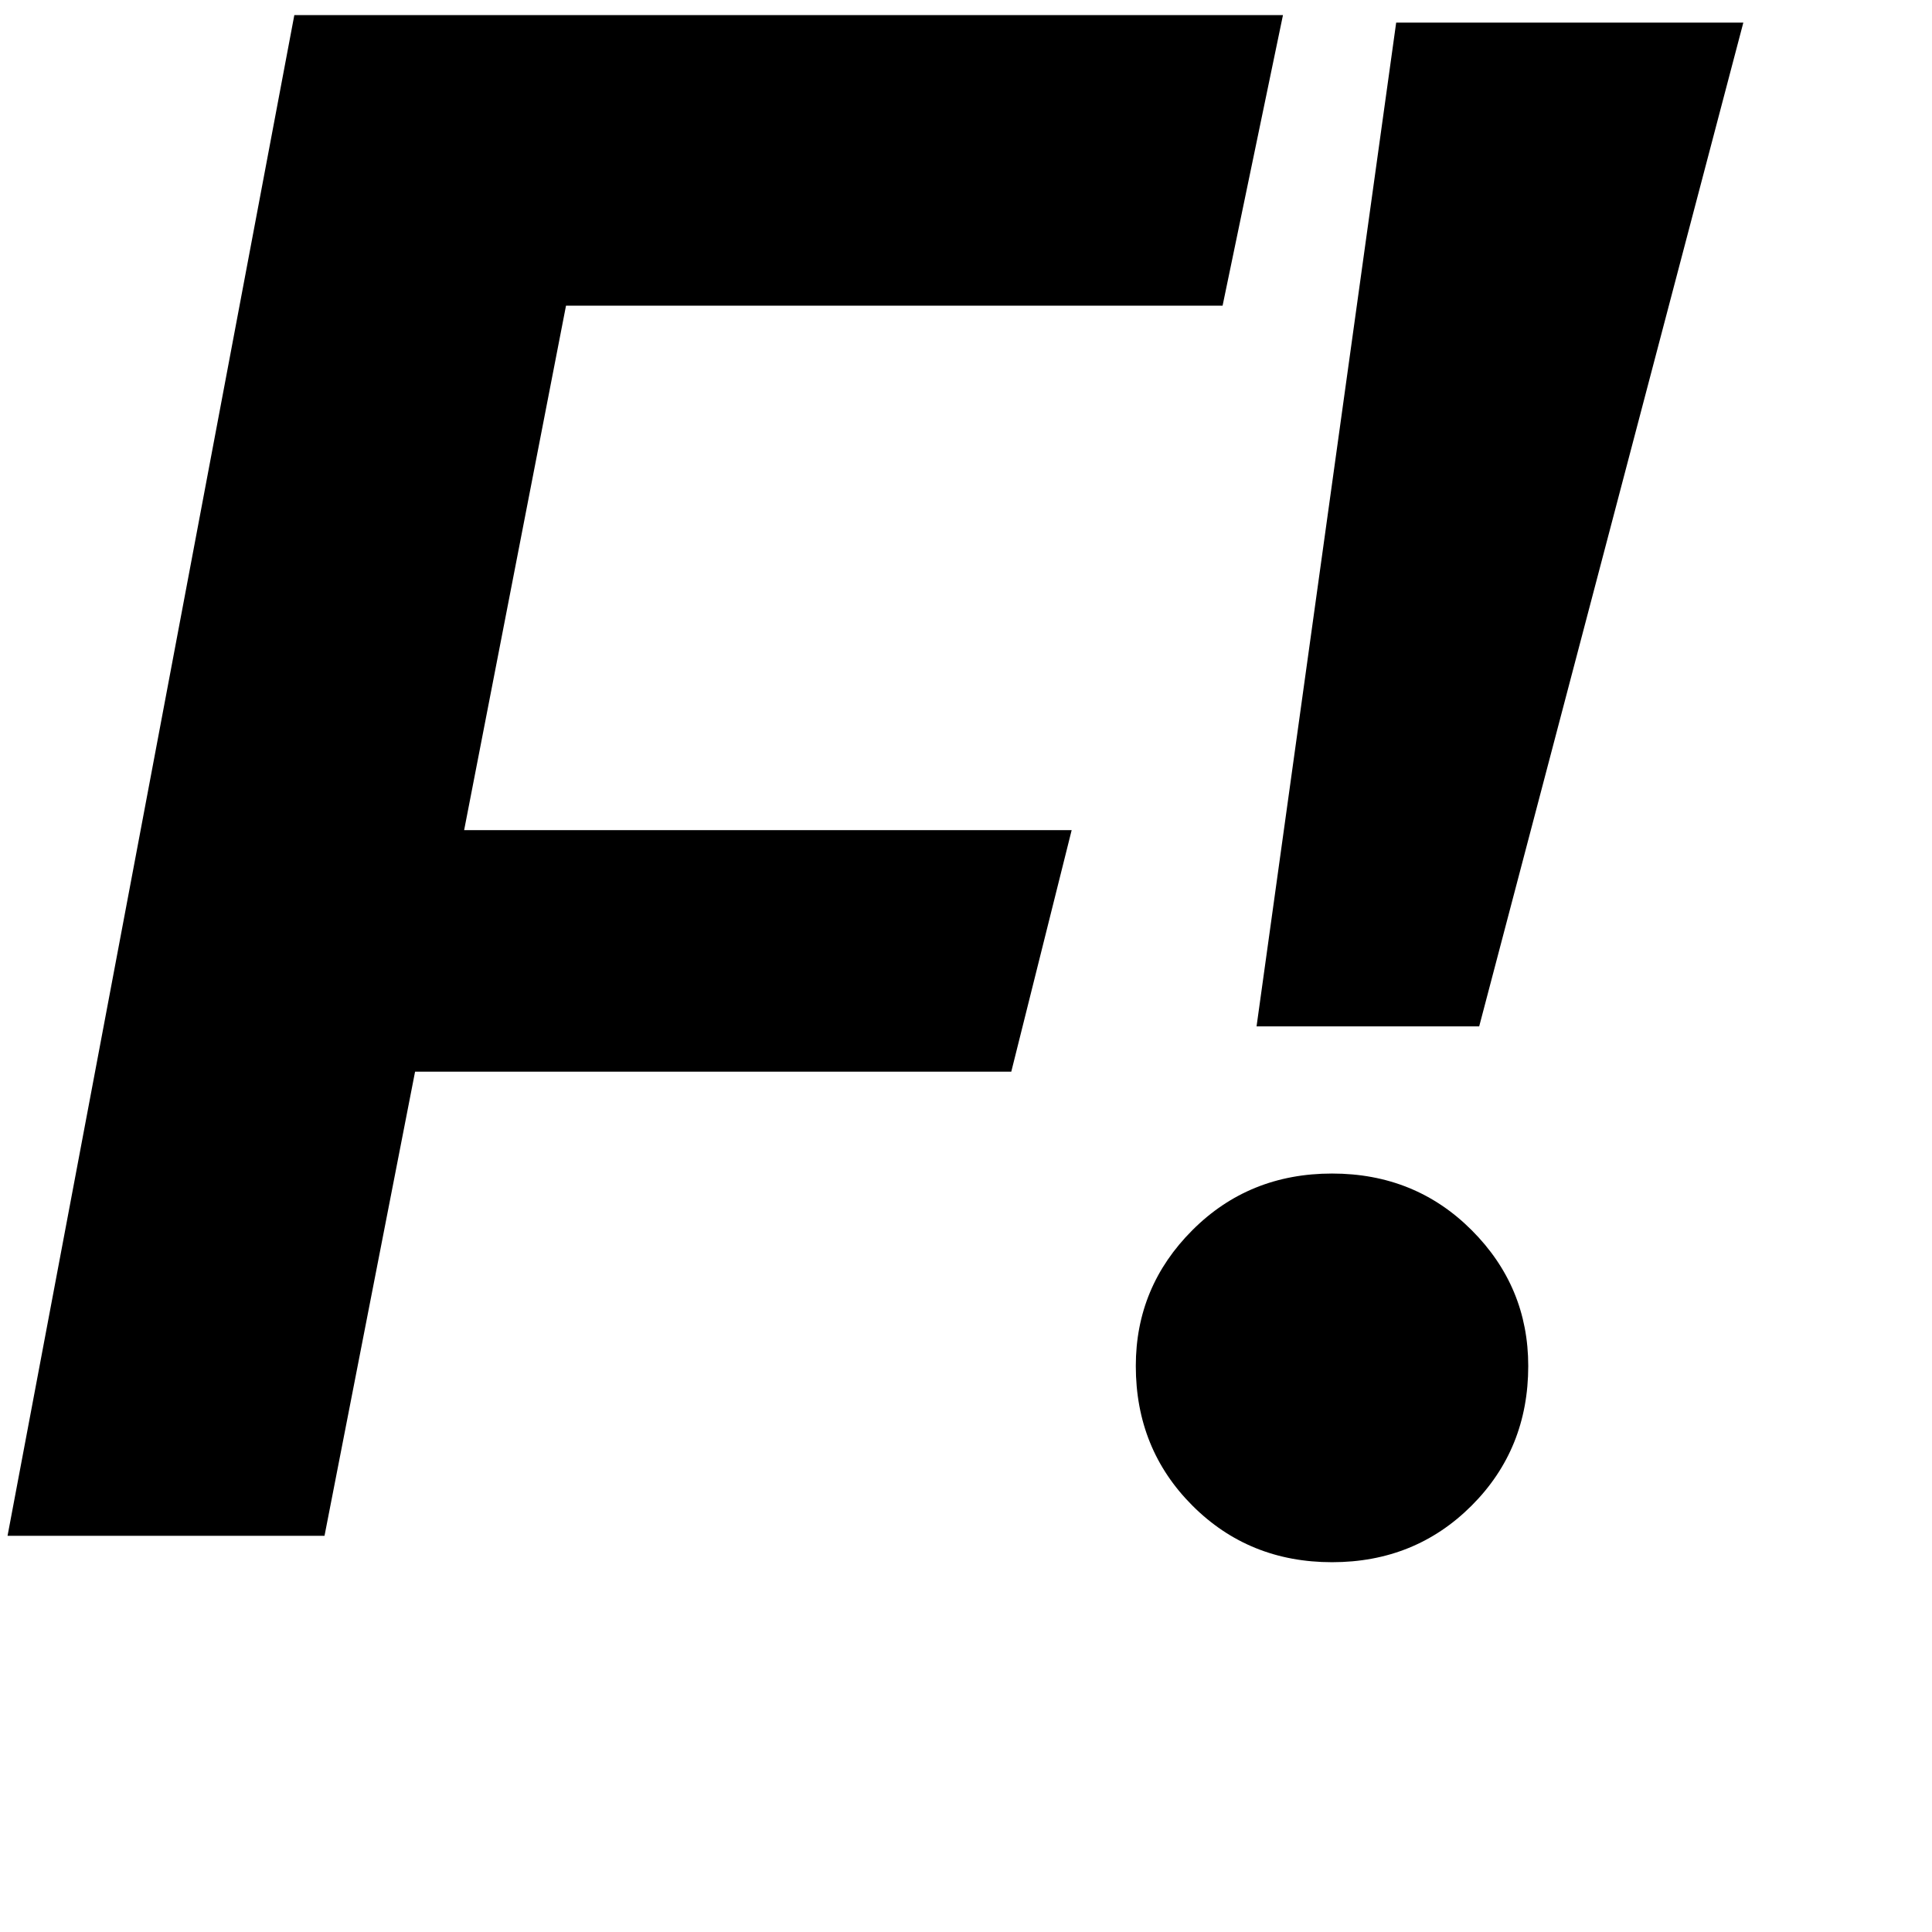 <svg xmlns="http://www.w3.org/2000/svg" version="1.1" viewBox="0 0 512 512" fill="currentColor"><path fill="currentColor" d="M333 272L370 6h92l-70 266zm20 39q-22 0-37 15t-15 36q0 22 15 37t37 15t37-15t15-37q0-21-15-36t-37-15m-243-27h158l16-64H123l27-139h174l16-77H78L2 407h84z"/></svg>